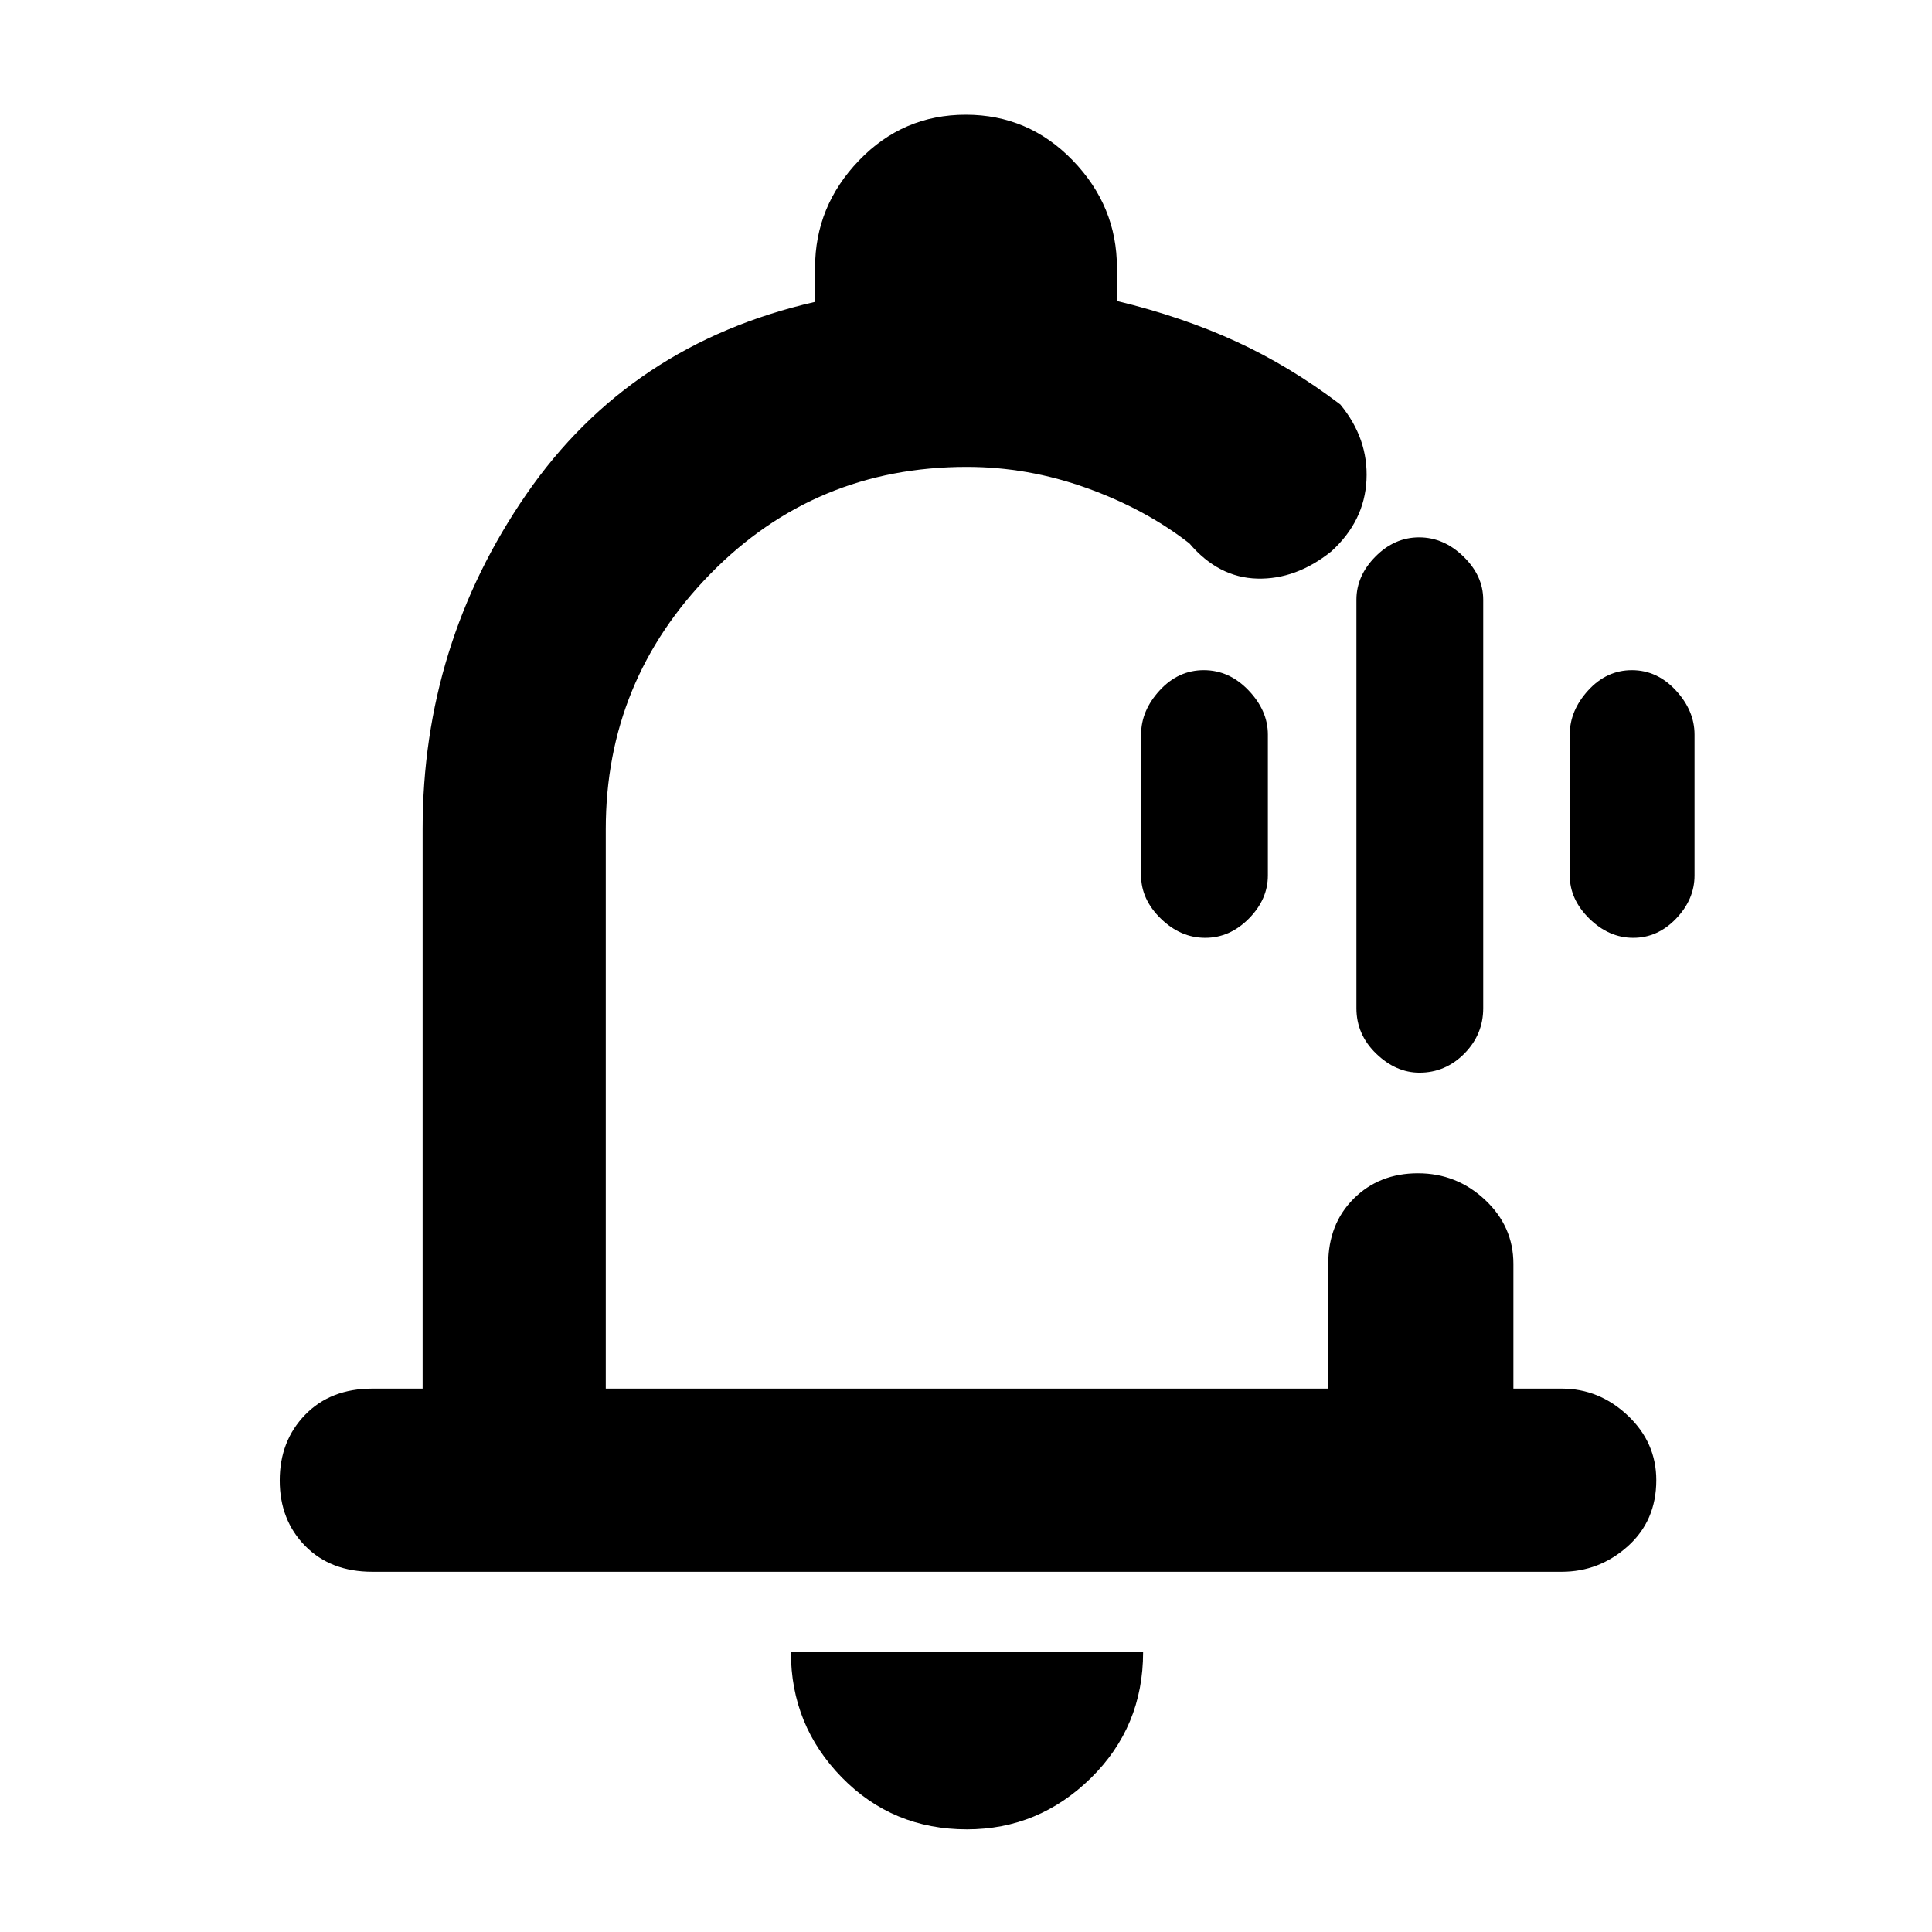<svg xmlns="http://www.w3.org/2000/svg" height="48" viewBox="0 -960 960 960" width="48"><path d="M480-498Zm.46 447q-36.94 0-62.2-25.85Q393-102.7 393-139h175q0 37-25.95 62.5T480.46-51ZM185-179q-20.75 0-33.37-12.86Q139-204.72 139-224.36T151.63-257q12.62-13 33.37-13h25v-278q0-91.69 51.5-166.35Q313-789 405-810v-17q0-30.58 21.84-53.29T479.88-903q31.2 0 53.16 22.71Q555-857.58 555-827v16.56q32.5 7.86 59.25 20.15T666-759q14 17 13 37.5T661.5-686q-17.5 14-36.77 13.5Q605.46-673 591-690q-21.94-17.08-51.11-27.54Q510.72-728 480.41-728 405-728 353-674.88T301-548v278h359v-62q0-19.8 12.66-32.4 12.66-12.6 31.91-12.6t33.34 13.2Q752-350.6 752-332v62h24q18.67 0 32.84 13.38Q823-243.25 823-224.51q0 20.14-14.16 32.83Q794.67-179 776-179H185Zm520.35-248q-11.75 0-21.55-9.48-9.8-9.49-9.8-22.52v-203q0-11.9 9.45-21.45 9.45-9.55 21.7-9.55t22.05 9.55Q737-673.9 737-662v203q0 13.03-9.38 22.52-9.39 9.48-22.27 9.48Zm-106.5-67q-12.25 0-22.05-9.55T567-525v-70q0-11.9 9.24-21.95Q585.49-627 598.15-627q12.67 0 22.26 10.05Q630-606.9 630-595v70q0 11.9-9.45 21.45-9.45 9.55-21.7 9.55Zm212.72 0q-12.13 0-21.85-9.55T780-525v-70q0-11.9 9.16-21.95Q798.33-627 810.87-627q12.55 0 21.84 10.05T842-595v70q0 11.9-9.15 21.45-9.15 9.55-21.28 9.55Z"/></svg>